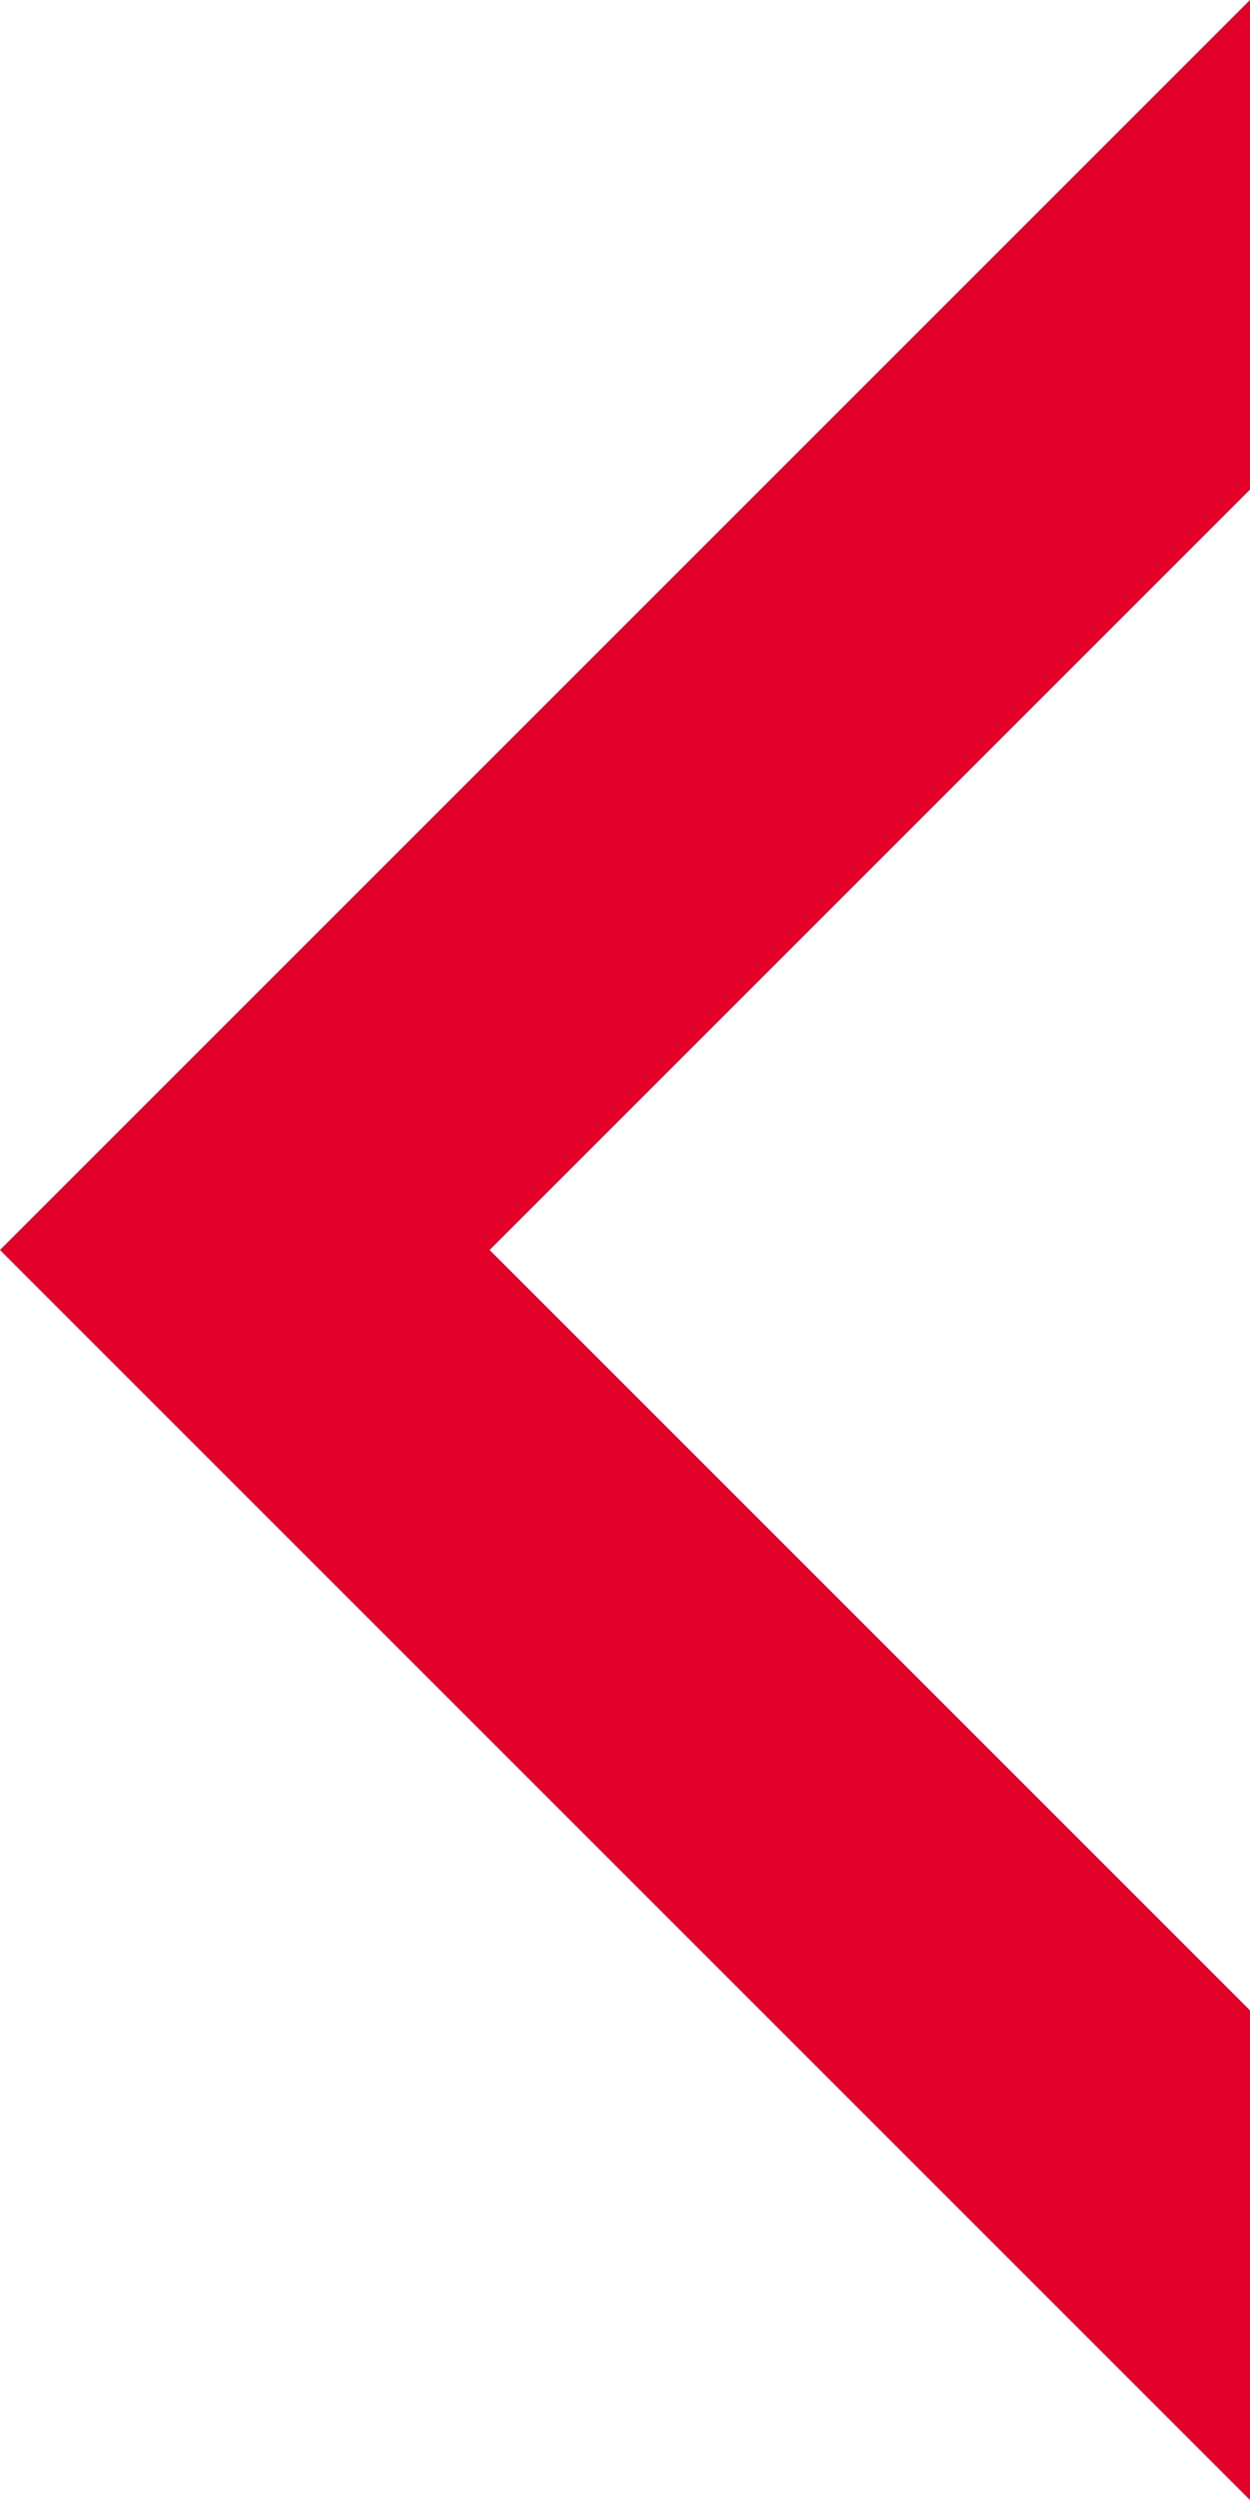 <?xml version="1.0" encoding="utf-8"?>
<!-- Generator: Adobe Illustrator 17.1.0, SVG Export Plug-In . SVG Version: 6.00 Build 0)  -->
<!DOCTYPE svg PUBLIC "-//W3C//DTD SVG 1.1//EN" "http://www.w3.org/Graphics/SVG/1.1/DTD/svg11.dtd">
<svg version="1.1" id="Layer_1" xmlns="http://www.w3.org/2000/svg" xmlns:xlink="http://www.w3.org/1999/xlink" x="0px" y="0px"
	 width="12px" height="24px" viewBox="18 0 12 24" enable-background="new 18 0 12 24" xml:space="preserve">
<g id="Layer_2" display="none">
</g>
<g id="Layer_1_1_">
	<polygon fill="#E30028" points="30,24 30,19.3 22.7,12 30,4.7 30,0 18,12 	"/>
</g>
</svg>

